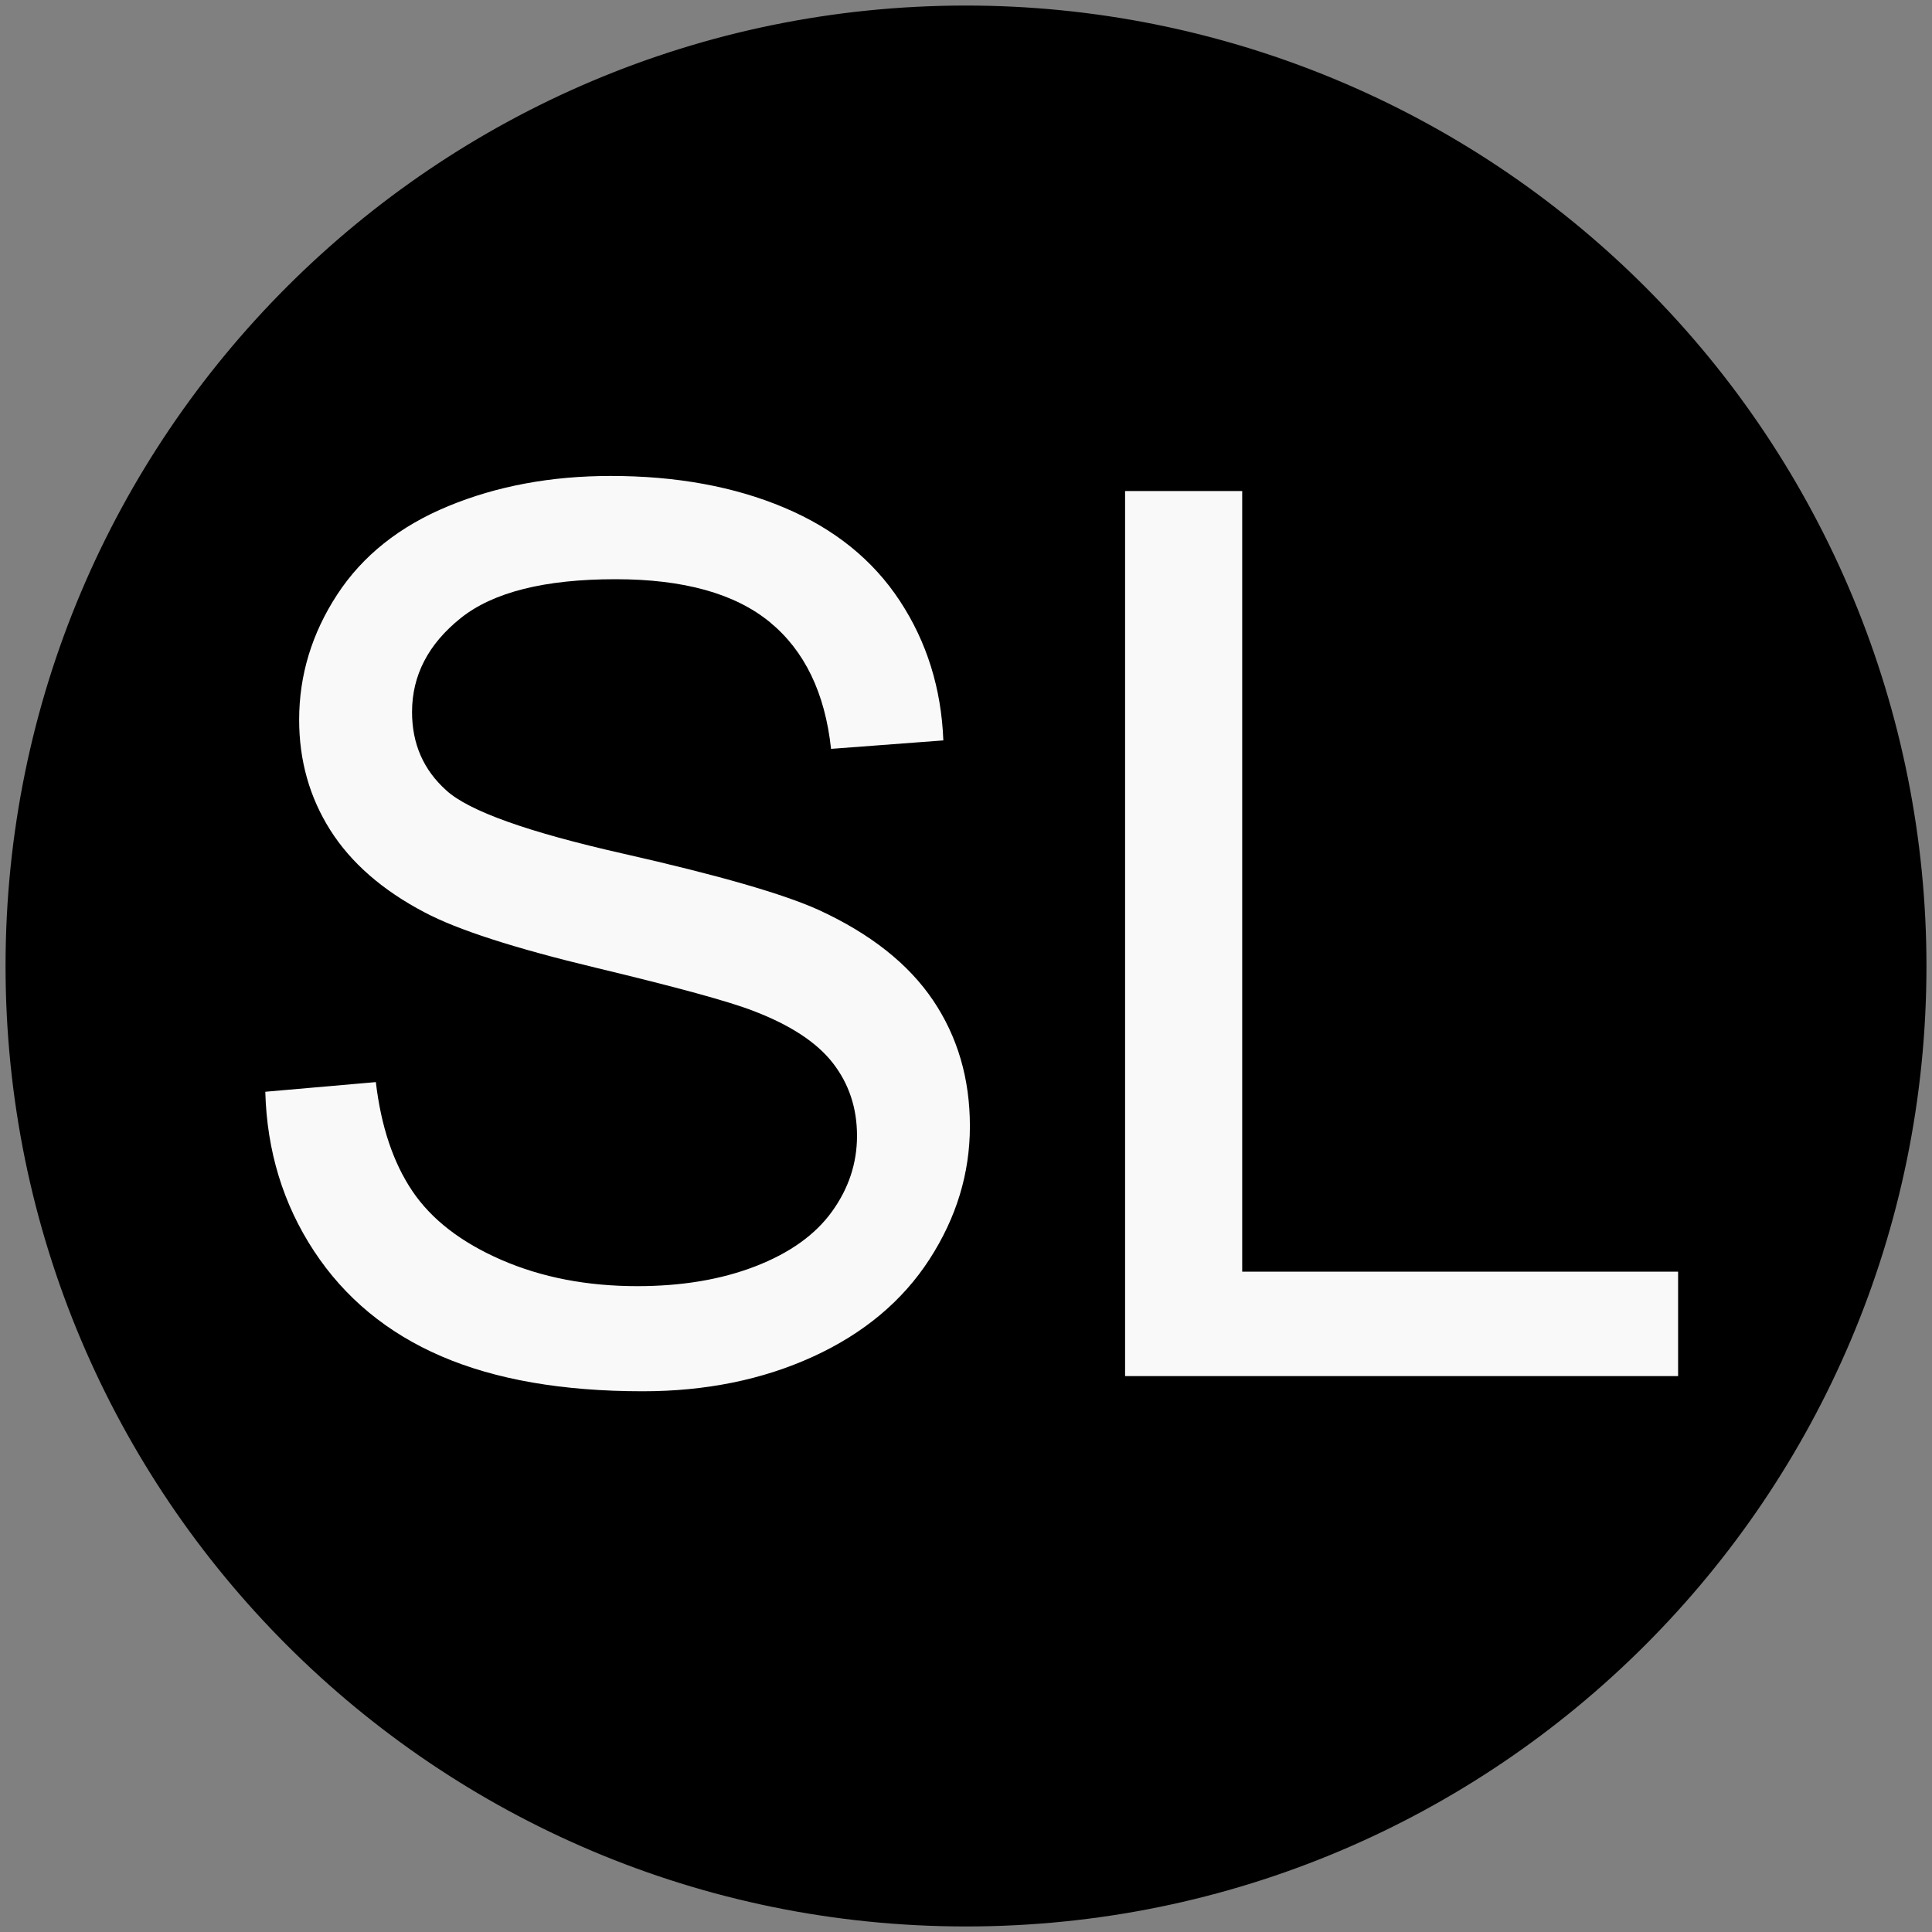 <?xml version="1.0" standalone="yes"?>

<svg version="1.1" viewBox="0.0 0.0 100.0 100.0" fill="none" stroke="none" stroke-linecap="square" stroke-miterlimit="10" xmlns="http://www.w3.org/2000/svg" xmlns:xlink="http://www.w3.org/1999/xlink"><rect x="0.0" y="0.0" width="100.0" height="100.0" fill="#808080" stroke="none"/><clipPath id="p.0"><path d="m0 0l100.0 0l0 100.0l-100.0 0l0 -100.0z" clip-rule="nonzero"></path></clipPath><g clip-path="url(#p.0)"><path fill="#000000" fill-opacity="0.0" d="m0 0l100.0 0l0 100.0l-100.0 0z" fill-rule="nonzero"></path><path fill="#000000" d="m0.787 50.0l0 0c0 -27.179 22.033 -49.213 49.213 -49.213l0 0c13.052 0 25.569 5.185 34.799 14.414c9.229 9.229 14.414 21.747 14.414 34.799l0 0c0 27.179 -22.033 49.213 -49.213 49.213l0 0c-27.179 0 -49.213 -22.033 -49.213 -49.213z" fill-rule="nonzero"></path><path stroke="#000000" stroke-width="1.0" stroke-linejoin="round" stroke-linecap="butt" d="m0.787 50.0l0 0c0 -27.179 22.033 -49.213 49.213 -49.213l0 0c13.052 0 25.569 5.185 34.799 14.414c9.229 9.229 14.414 21.747 14.414 34.799l0 0c0 27.179 -22.033 49.213 -49.213 49.213l0 0c-27.179 0 -49.213 -22.033 -49.213 -49.213z" fill-rule="nonzero"></path><path fill="#000000" fill-opacity="0.0" d="m0.787 0.787l98.425 0l0 98.425l-98.425 0z" fill-rule="nonzero"></path><path fill="#f9f9f9" d="m13.734 56.509l5.719 -0.5q0.406 3.438 1.891 5.641q1.484 2.203 4.609 3.562q3.125 1.359 7.031 1.359q3.469 0 6.125 -1.031q2.656 -1.031 3.953 -2.828q1.297 -1.797 1.297 -3.922q0 -2.156 -1.25 -3.766q-1.25 -1.609 -4.125 -2.703q-1.844 -0.719 -8.156 -2.234q-6.312 -1.516 -8.844 -2.859q-3.281 -1.719 -4.891 -4.266q-1.609 -2.547 -1.609 -5.703q0 -3.469 1.969 -6.484q1.969 -3.016 5.75 -4.578q3.781 -1.562 8.406 -1.562q5.094 0 8.984 1.641q3.891 1.641 5.984 4.828q2.094 3.188 2.25 7.219l-5.812 0.438q-0.469 -4.344 -3.172 -6.562q-2.703 -2.219 -7.984 -2.219q-5.5 0 -8.016 2.016q-2.516 2.016 -2.516 4.859q0 2.469 1.781 4.062q1.75 1.594 9.141 3.266q7.391 1.672 10.141 2.922q4.0 1.844 5.906 4.672q1.906 2.828 1.906 6.516q0 3.656 -2.094 6.891q-2.094 3.234 -6.016 5.031q-3.922 1.797 -8.828 1.797q-6.219 0 -10.422 -1.812q-4.203 -1.812 -6.594 -5.453q-2.391 -3.641 -2.516 -8.234zm44.5 14.719l0 -45.812l6.062 0l0 40.406l22.562 0l0 5.406l-28.625 0z" fill-rule="nonzero"></path></g></svg>

